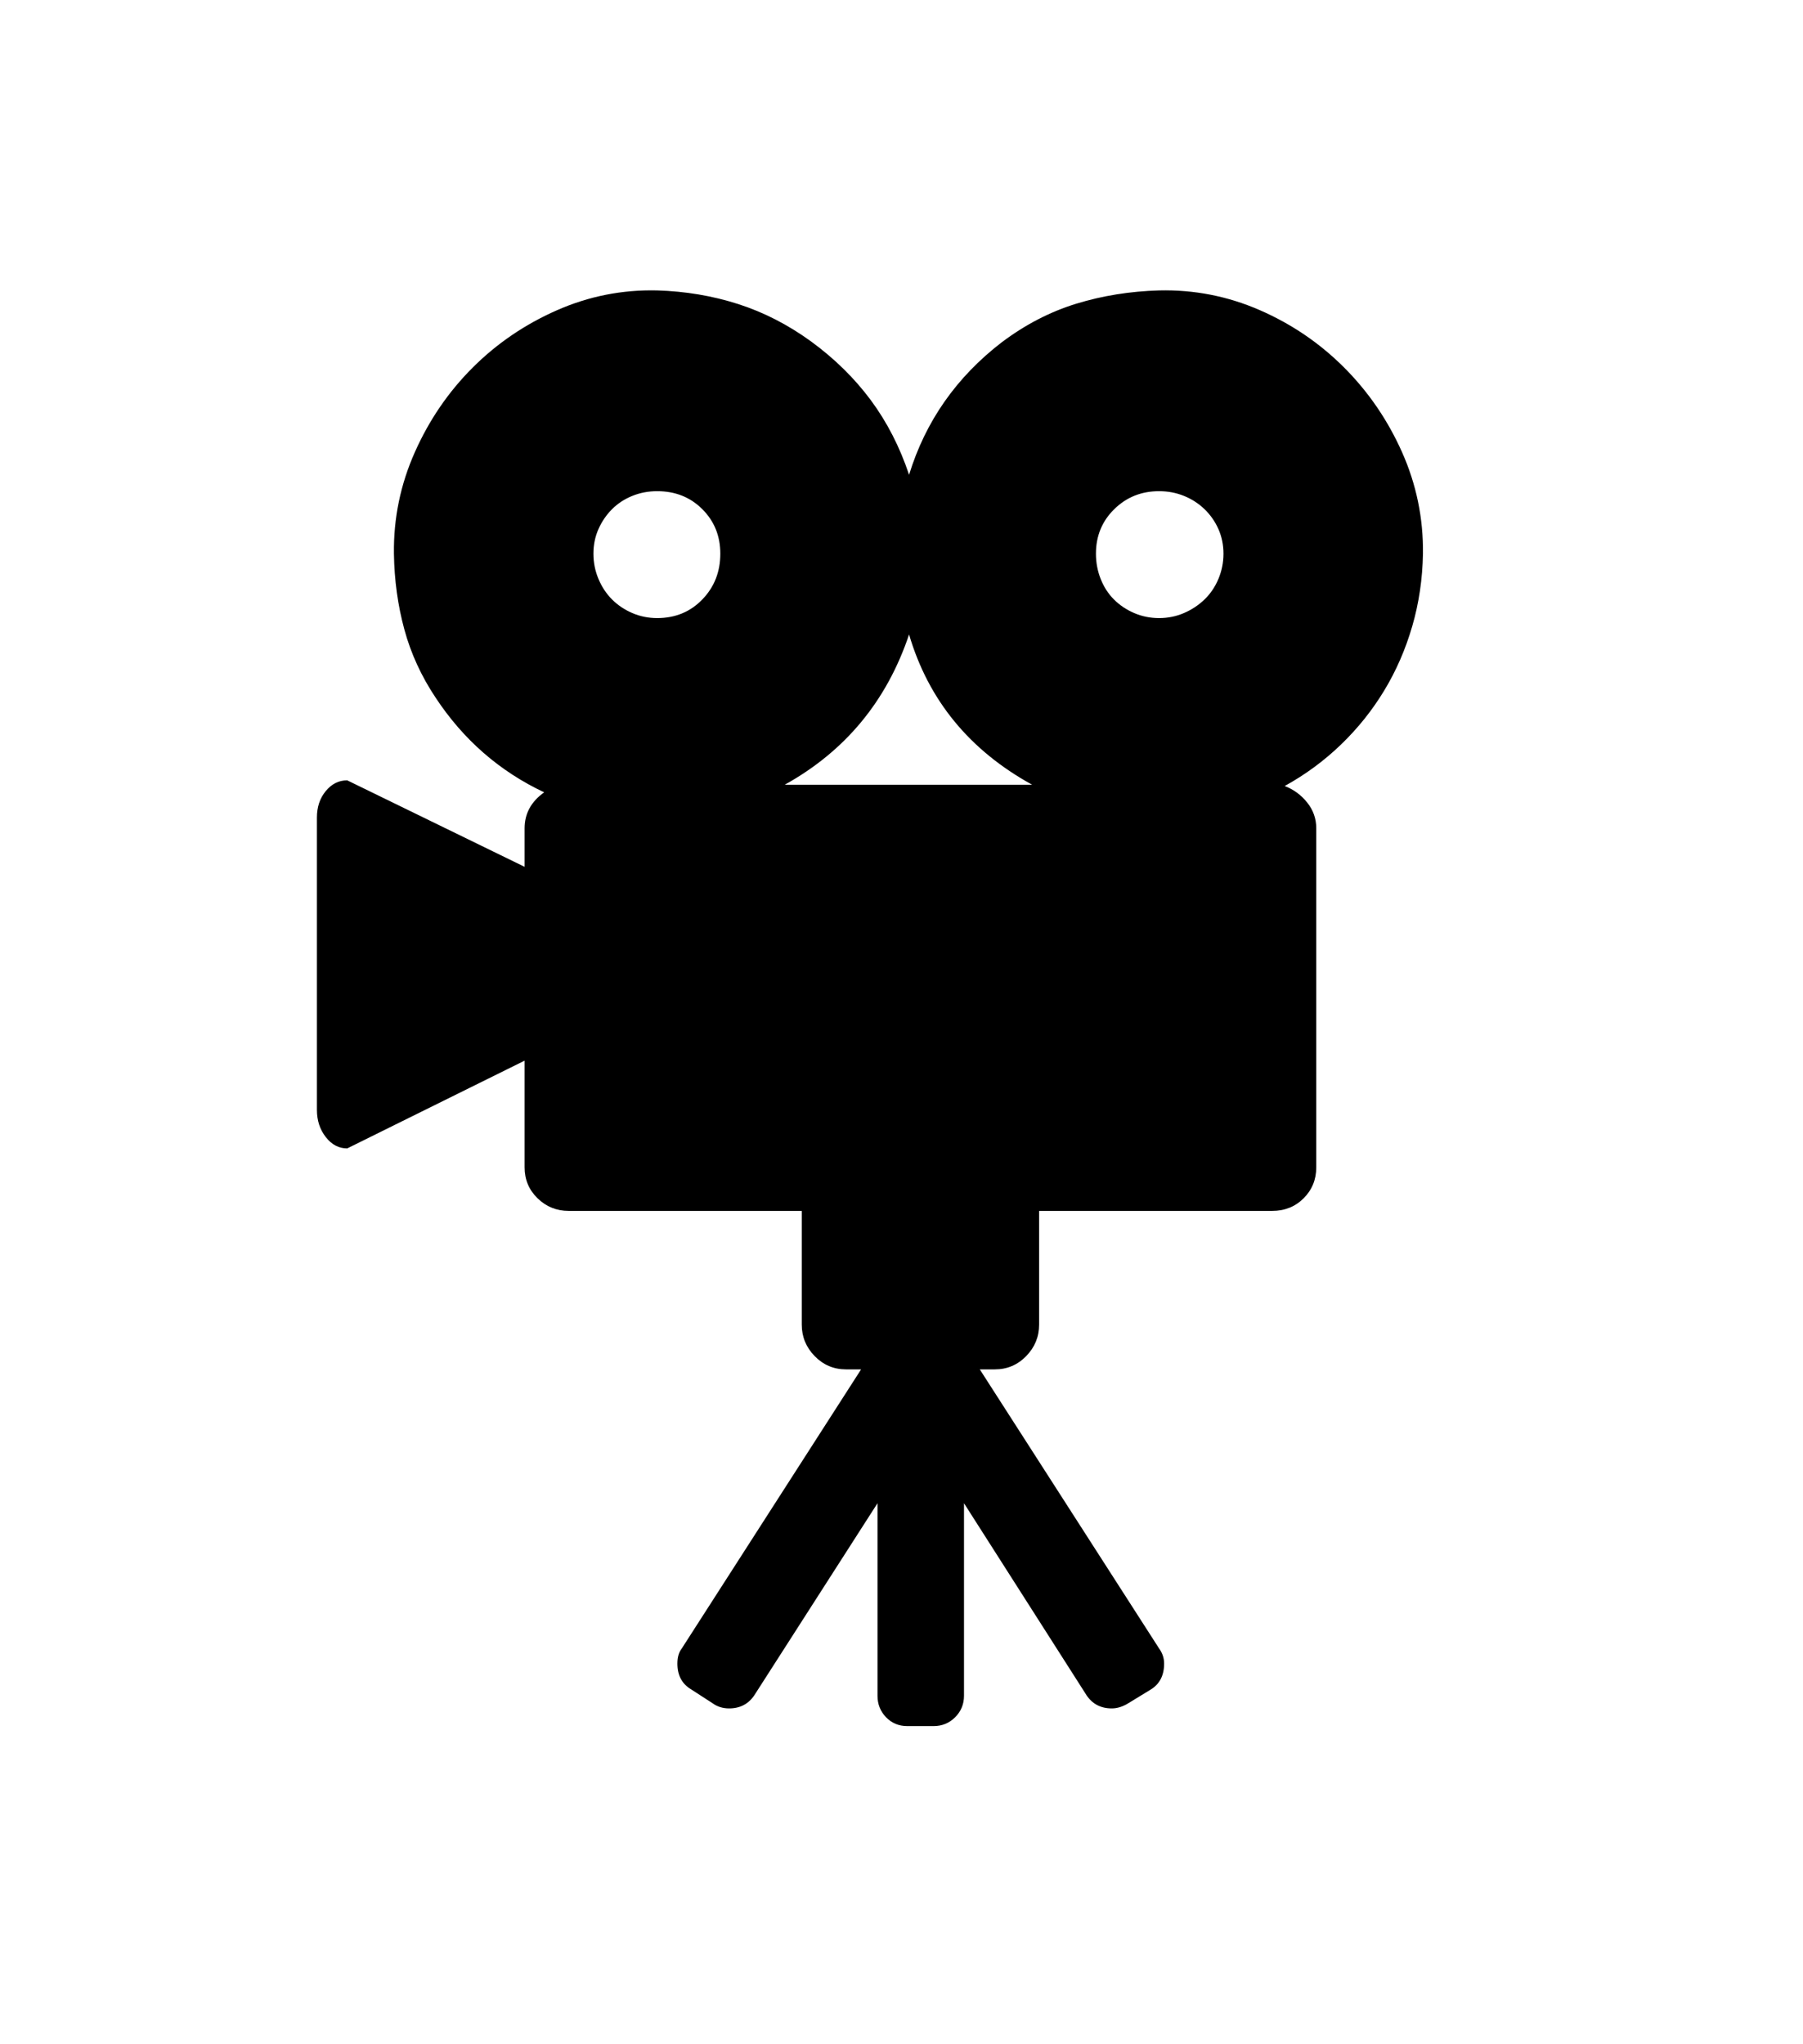 <svg xmlns="http://www.w3.org/2000/svg" xmlns:xlink="http://www.w3.org/1999/xlink" viewBox="0 0 357 404.75" version="1.1">
<defs>
<g>
<symbol overflow="visible" id="glyph0-0">
<path style="stroke:none;" d="M 102.125 -198.625 L 102.125 15.875 L 210.375 15.875 L 210.375 -198.625 Z M 84.375 33.625 L 84.375 -216.375 L 228.125 -216.375 L 228.125 33.625 Z M 84.375 33.625 "/>
</symbol>
<symbol overflow="visible" id="glyph0-1">
<path style="stroke:none;" d="M 139.375 -135.625 L 188.375 -135.625 C 175.957 -142.457 167.832 -152.375 164 -165.375 C 159.582 -152.207 151.375 -142.289 139.375 -135.625 Z M 114.125 -193.75 C 112.375 -193.75 110.727 -193.438 109.188 -192.812 C 107.645 -192.188 106.312 -191.312 105.188 -190.188 C 104.062 -189.062 103.164 -187.75 102.5 -186.25 C 101.832 -184.75 101.5 -183.125 101.5 -181.375 C 101.5 -179.625 101.832 -177.957 102.5 -176.375 C 103.164 -174.789 104.062 -173.438 105.188 -172.312 C 106.312 -171.188 107.645 -170.289 109.188 -169.625 C 110.727 -168.957 112.375 -168.625 114.125 -168.625 C 117.707 -168.625 120.688 -169.852 123.062 -172.312 C 125.438 -174.77 126.625 -177.789 126.625 -181.375 C 126.625 -184.875 125.438 -187.812 123.062 -190.188 C 120.688 -192.562 117.707 -193.75 114.125 -193.75 Z M 213.5 -193.75 C 210 -193.75 207.039 -192.562 204.625 -190.188 C 202.207 -187.812 201 -184.875 201 -181.375 C 201 -179.625 201.312 -177.957 201.938 -176.375 C 202.562 -174.789 203.438 -173.438 204.562 -172.312 C 205.688 -171.188 207.02 -170.289 208.562 -169.625 C 210.102 -168.957 211.75 -168.625 213.5 -168.625 C 215.25 -168.625 216.895 -168.957 218.438 -169.625 C 219.977 -170.289 221.332 -171.188 222.5 -172.312 C 223.664 -173.438 224.582 -174.789 225.25 -176.375 C 225.914 -177.957 226.25 -179.625 226.25 -181.375 C 226.25 -183.125 225.914 -184.75 225.25 -186.25 C 224.582 -187.75 223.664 -189.062 222.5 -190.188 C 221.332 -191.312 219.977 -192.188 218.438 -192.812 C 216.895 -193.438 215.25 -193.75 213.5 -193.75 Z M 265.75 -181.375 C 265.664 -176.375 264.957 -171.582 263.625 -167 C 262.289 -162.414 260.438 -158.164 258.062 -154.25 C 255.688 -150.332 252.832 -146.77 249.5 -143.562 C 246.164 -140.352 242.457 -137.625 238.375 -135.375 C 240.125 -134.707 241.602 -133.625 242.812 -132.125 C 244.02 -130.625 244.625 -128.914 244.625 -127 L 244.625 -59.875 C 244.625 -57.457 243.789 -55.414 242.125 -53.75 C 240.457 -52.082 238.375 -51.25 235.875 -51.25 L 189.75 -51.25 L 189.75 -28.75 C 189.75 -26.332 188.895 -24.25 187.188 -22.5 C 185.477 -20.75 183.414 -19.875 181 -19.875 L 178 -19.875 L 213.5 35.375 C 214.164 36.289 214.5 37.289 214.5 38.375 C 214.5 40.707 213.625 42.414 211.875 43.5 L 207.375 46.25 C 206.289 46.914 205.207 47.25 204.125 47.25 C 201.957 47.25 200.289 46.375 199.125 44.625 L 174.875 6.625 L 174.875 44.75 C 174.875 46.414 174.289 47.832 173.125 49 C 171.957 50.164 170.539 50.75 168.875 50.75 L 163.625 50.75 C 161.957 50.75 160.562 50.164 159.438 49 C 158.312 47.832 157.75 46.414 157.75 44.75 L 157.75 6.625 L 133.375 44.625 C 132.207 46.375 130.539 47.25 128.375 47.25 C 127.125 47.25 126.039 46.914 125.125 46.25 L 120.875 43.5 C 119.039 42.414 118.125 40.707 118.125 38.375 C 118.125 37.125 118.414 36.125 119 35.375 L 154.5 -19.875 L 151.5 -19.875 C 149.082 -19.875 147.02 -20.75 145.312 -22.5 C 143.602 -24.25 142.75 -26.332 142.75 -28.75 L 142.75 -51.25 L 96.625 -51.25 C 94.207 -51.25 92.145 -52.082 90.438 -53.75 C 88.727 -55.414 87.875 -57.457 87.875 -59.875 L 87.875 -81 L 52.75 -63.625 C 51.082 -63.625 49.664 -64.375 48.5 -65.875 C 47.332 -67.375 46.75 -69.164 46.75 -71.25 L 46.75 -129.125 C 46.75 -131.207 47.332 -132.957 48.5 -134.375 C 49.664 -135.789 51.082 -136.5 52.75 -136.5 L 87.875 -119.375 L 87.875 -127 C 87.875 -129.914 89.164 -132.289 91.75 -134.125 C 82.914 -138.289 75.75 -144.539 70.25 -152.875 C 67.414 -157.125 65.352 -161.625 64.062 -166.375 C 62.77 -171.125 62.082 -176.125 62 -181.375 C 61.914 -188.375 63.289 -195.062 66.125 -201.438 C 68.957 -207.812 72.77 -213.395 77.562 -218.188 C 82.352 -222.977 87.914 -226.77 94.25 -229.562 C 100.582 -232.352 107.207 -233.664 114.125 -233.5 C 119.707 -233.332 125.039 -232.438 130.125 -230.812 C 135.207 -229.188 140.039 -226.707 144.625 -223.375 C 149.289 -219.957 153.227 -216.082 156.438 -211.75 C 159.645 -207.414 162.164 -202.5 164 -197 C 167.25 -207.582 173.375 -216.332 182.375 -223.25 C 187.039 -226.75 191.957 -229.289 197.125 -230.875 C 202.289 -232.457 207.75 -233.332 213.5 -233.5 C 220.414 -233.664 227.039 -232.375 233.375 -229.625 C 239.707 -226.875 245.289 -223.082 250.125 -218.25 C 254.957 -213.414 258.789 -207.812 261.625 -201.438 C 264.457 -195.062 265.832 -188.375 265.75 -181.375 Z M 265.75 -181.375 "/>
</symbol>
</g>
</defs>
<g id="surface1">
<rect x="0" y="0" width="357" height="404.75" style="fill:rgb(100%,100%,100%);fill-opacity:1;stroke:none;"/>
<g style="fill:rgb(0%,0%,0%);fill-opacity:1;">
  <use xlink:href="#glyph0-1" x="16" y="291"/>
</g>
</g>
</svg>
